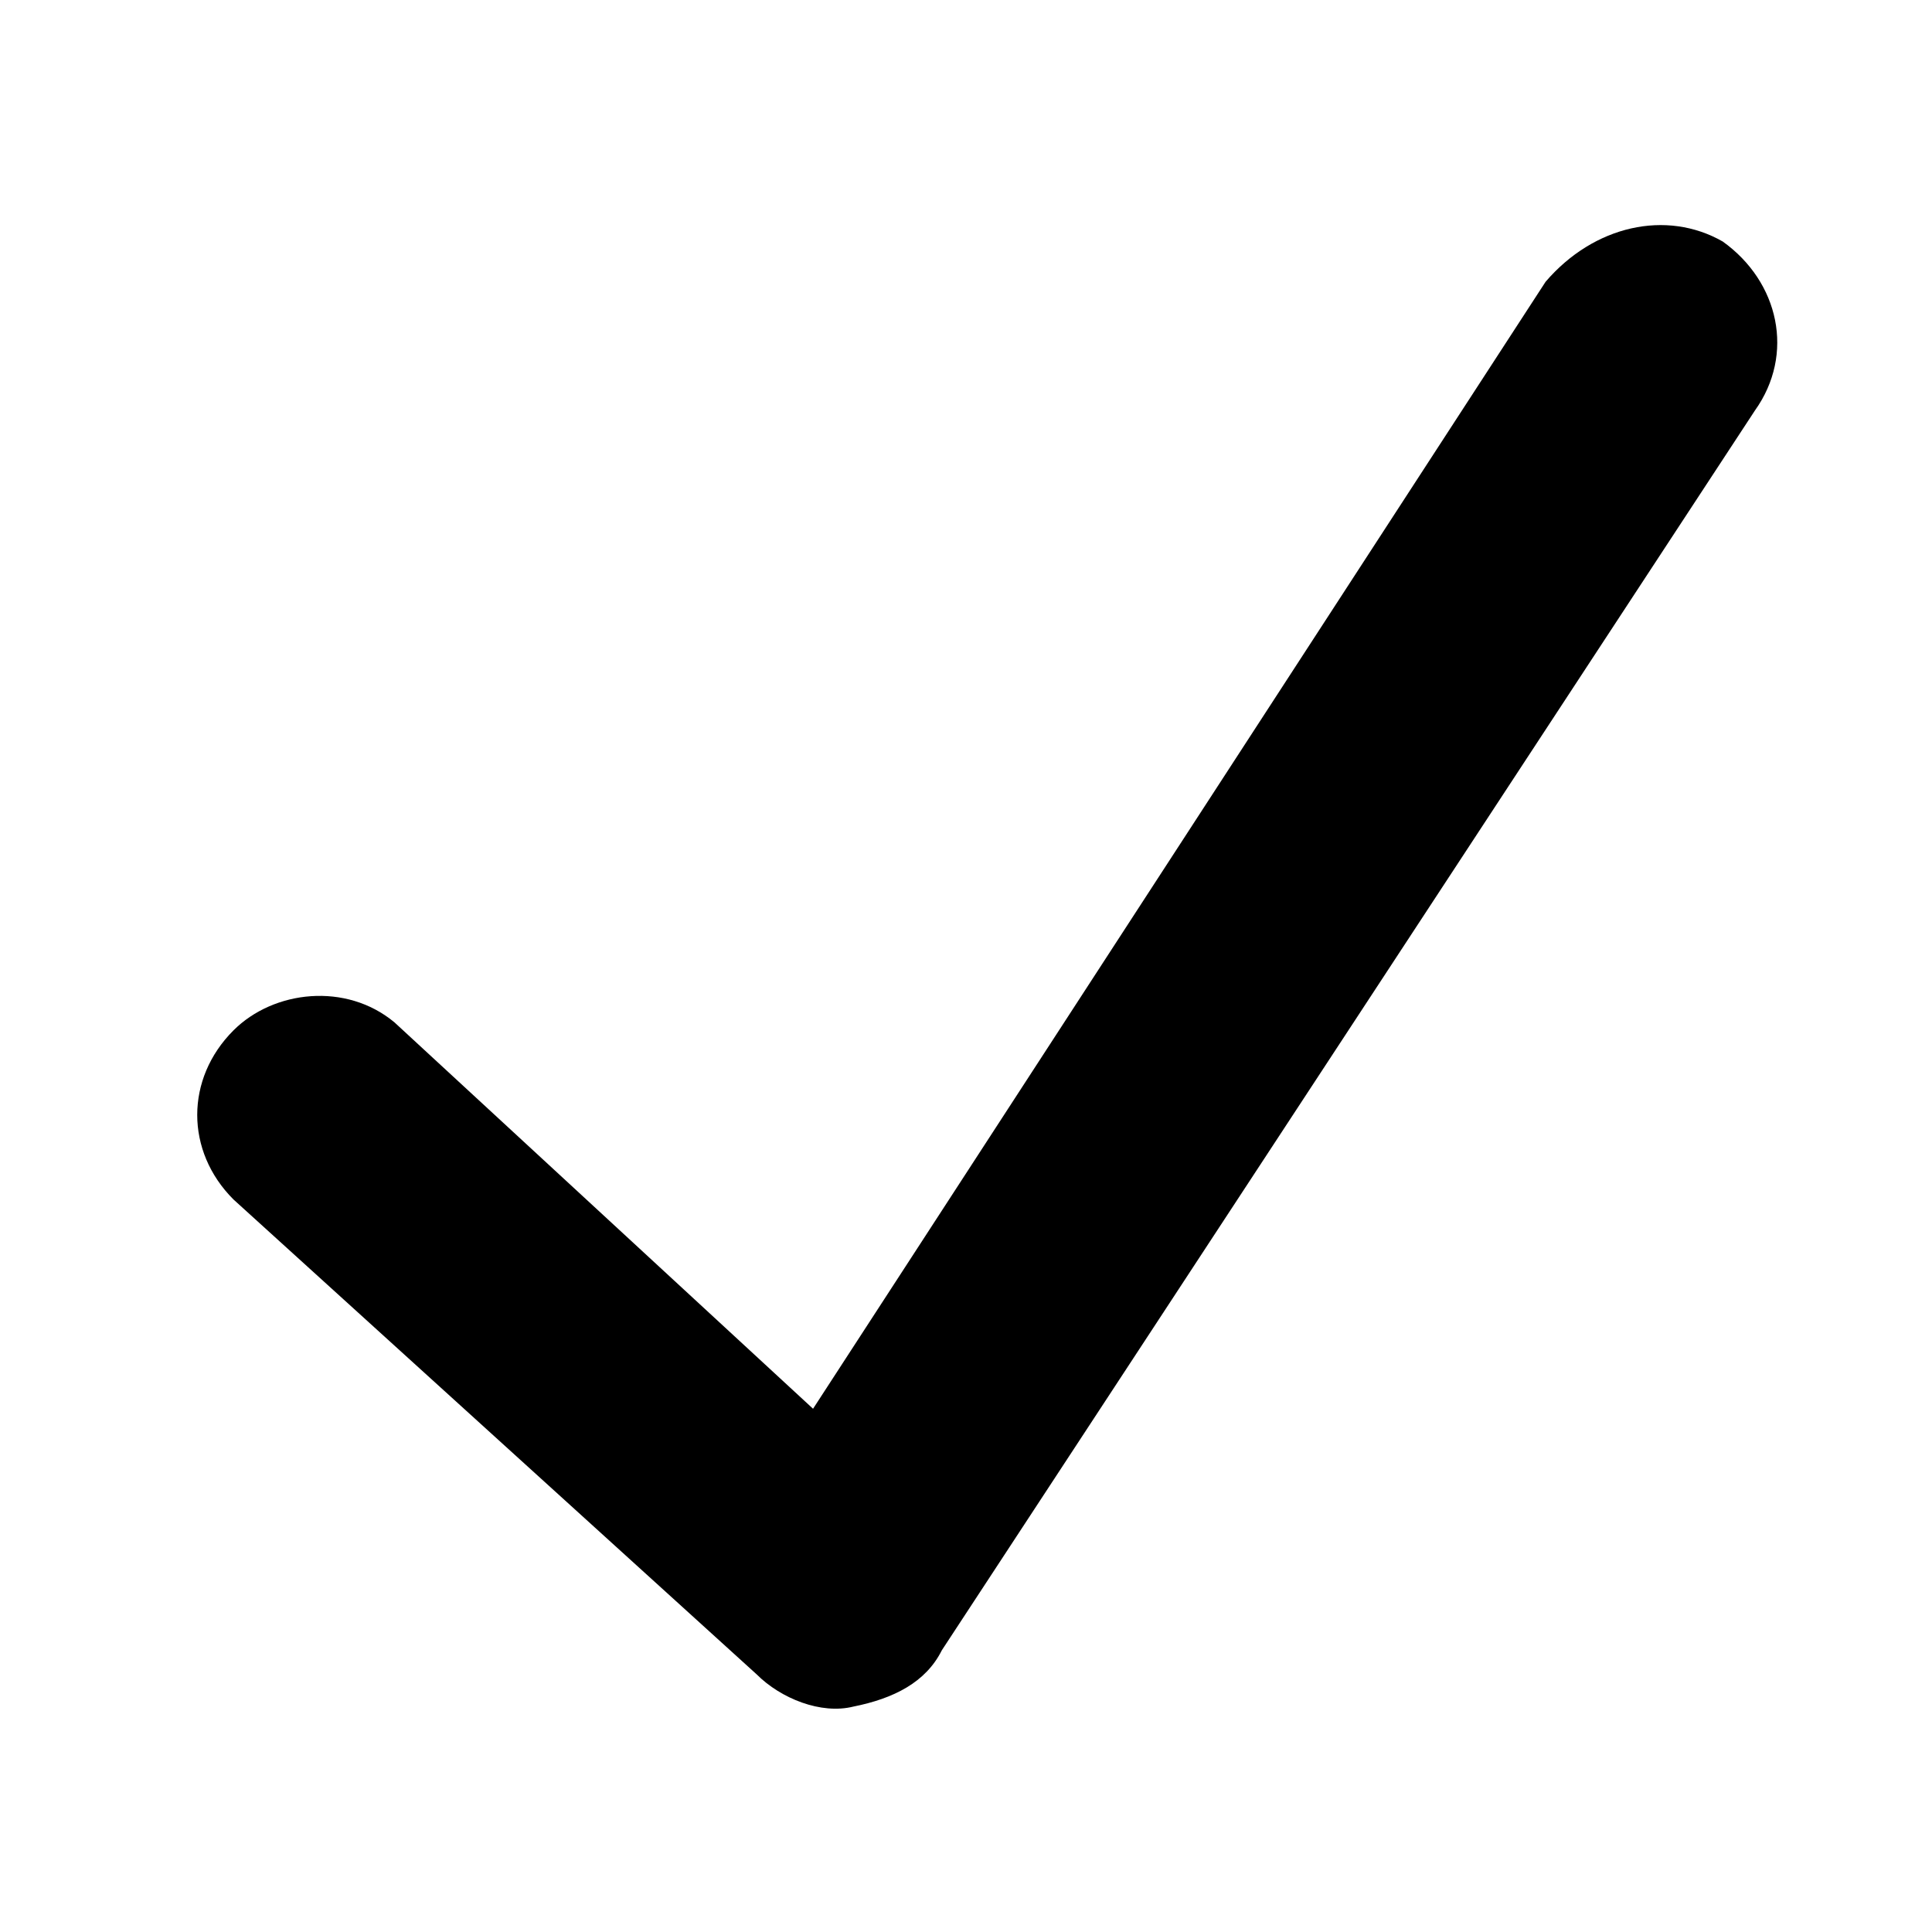 <?xml version="1.0" encoding="utf-8"?>
<!-- Generator: Adobe Illustrator 25.1.0, SVG Export Plug-In . SVG Version: 6.00 Build 0)  -->
<svg version="1.1" id="레이어_1" xmlns="http://www.w3.org/2000/svg" xmlns:xlink="http://www.w3.org/1999/xlink" x="0px"
	 y="0px" viewBox="0 0 24 24" style="enable-background:new 0 0 24 24;" xml:space="preserve">
<style type="text/css">
	.st0{fill-rule:evenodd;clip-rule:evenodd;}
</style>
<path class="st0" d="M21.4,3c0.7,0.5,0.9,1.4,0.4,2.1L11.7,20.5c-0.2,0.4-0.6,0.6-1.1,0.7c-0.4,0.1-0.9-0.1-1.2-0.4l-6.5-5.9
	c-0.6-0.6-0.6-1.5,0-2.1c0.5-0.5,1.4-0.6,2-0.1l5.2,4.8l9.1-14C19.8,2.8,20.7,2.6,21.4,3C21.4,3,21.4,3,21.4,3z"/>
</svg>
